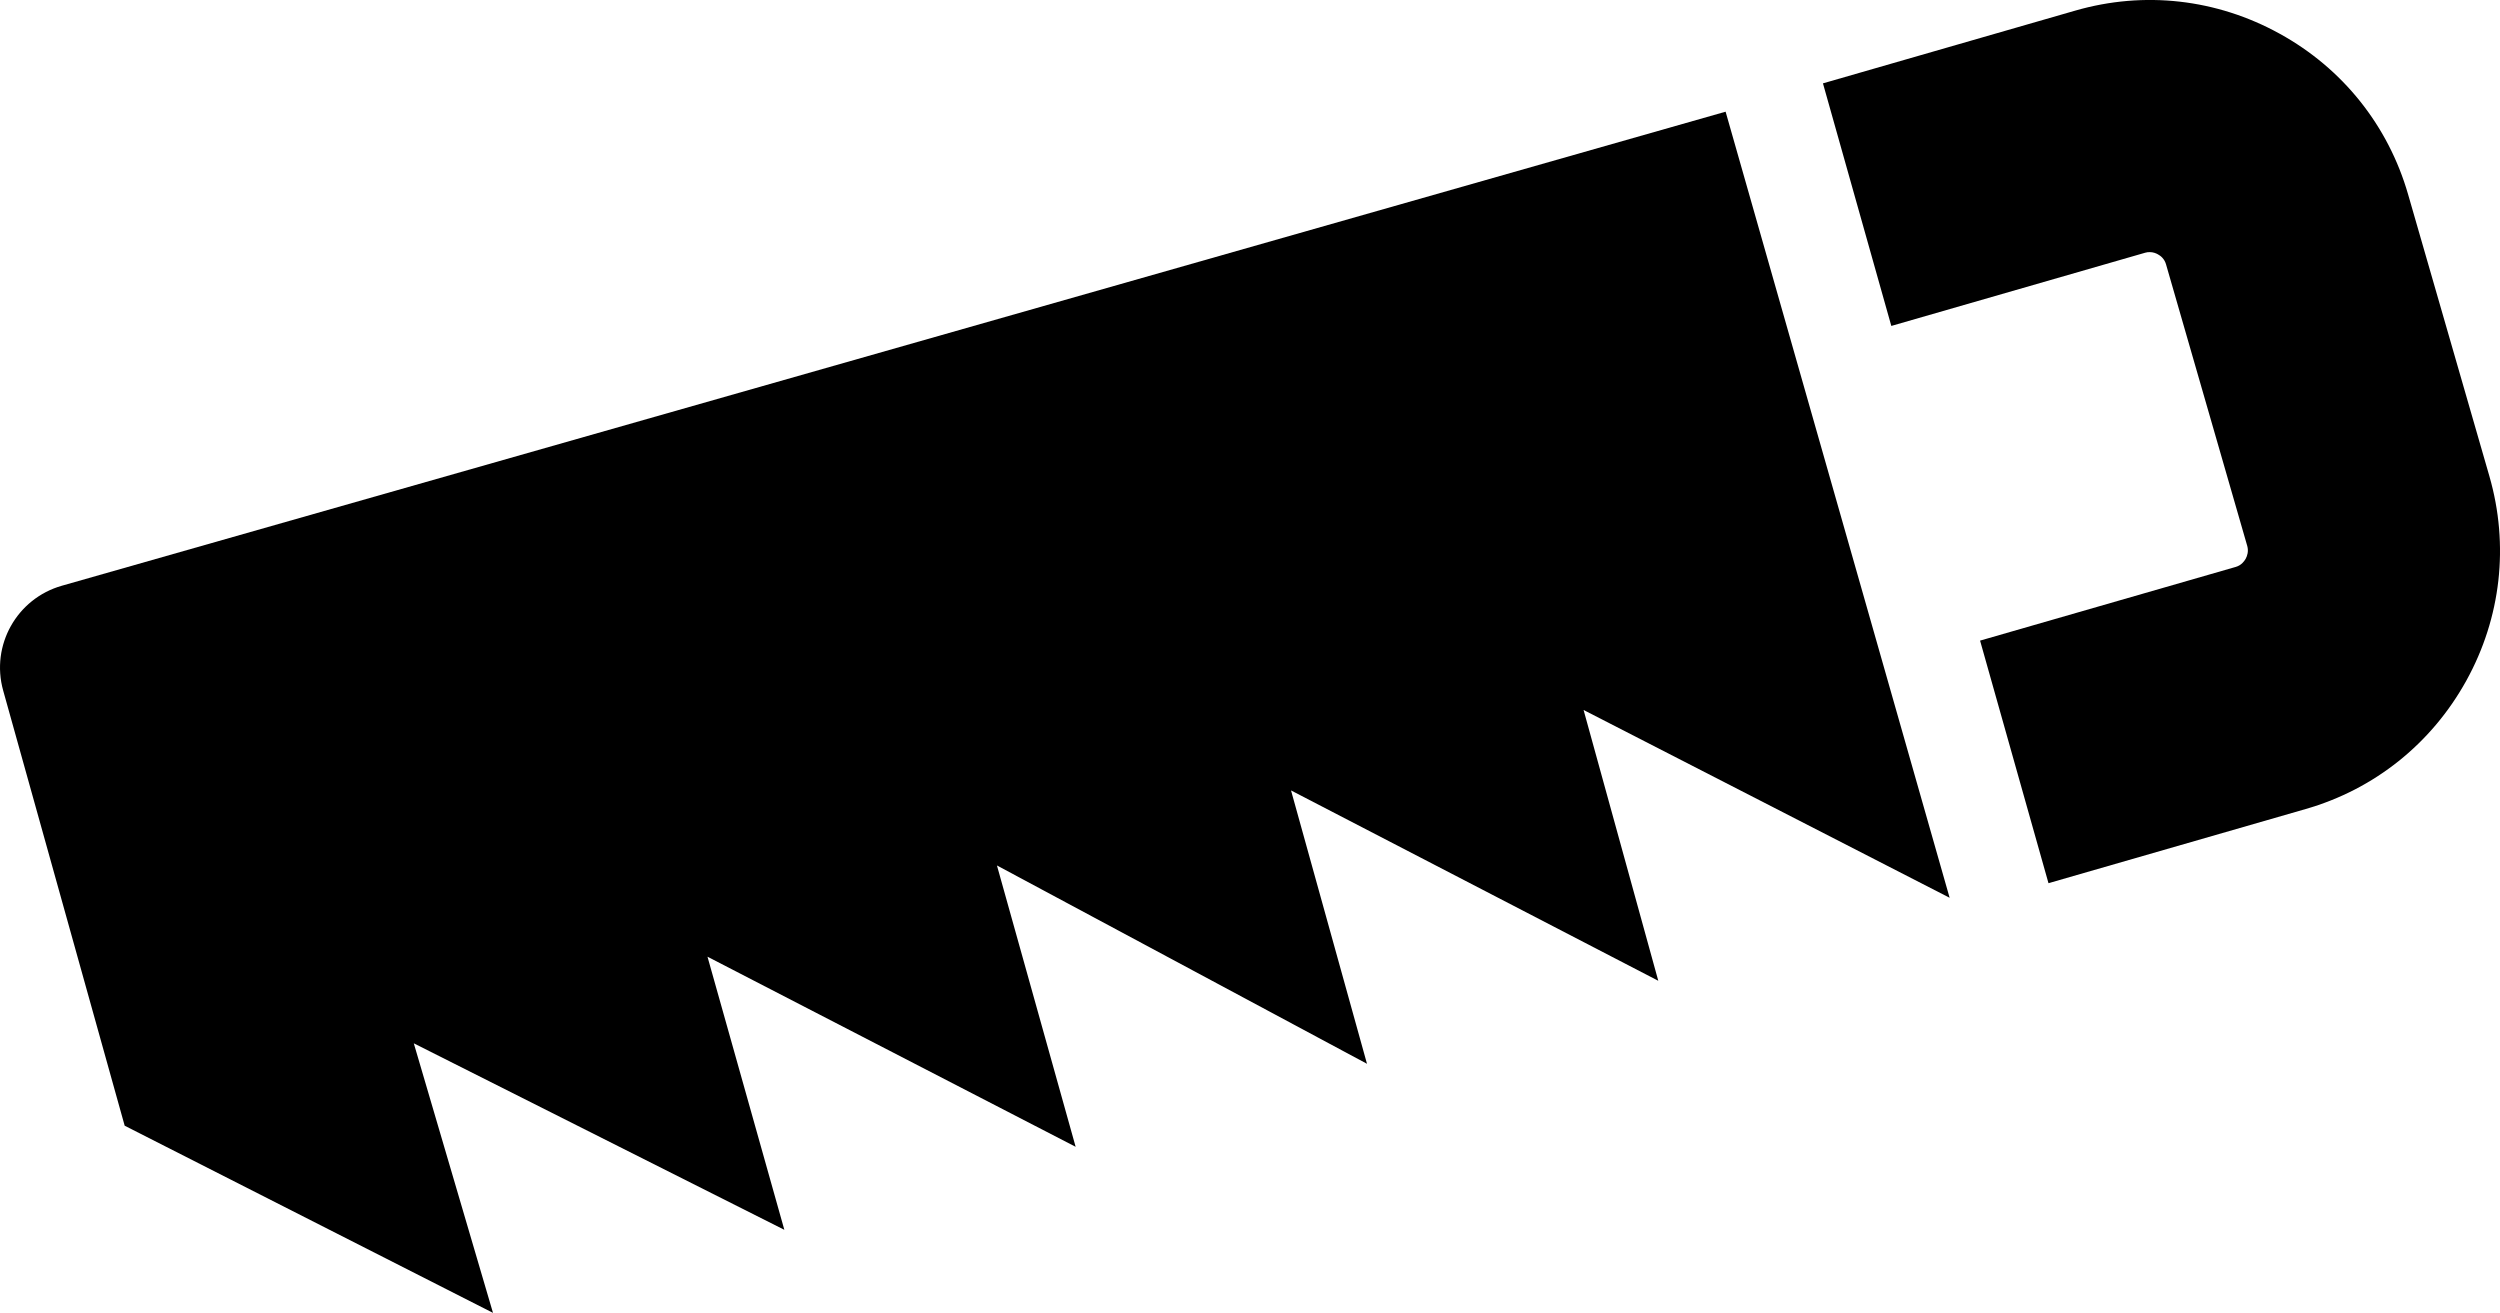<?xml version="1.0" encoding="utf-8"?>
<!-- Generator: Adobe Illustrator 15.0.0, SVG Export Plug-In . SVG Version: 6.00 Build 0)  -->
<!DOCTYPE svg PUBLIC "-//W3C//DTD SVG 1.1//EN" "http://www.w3.org/Graphics/SVG/1.1/DTD/svg11.dtd">
<svg version="1.1" id="Layer_1" xmlns="http://www.w3.org/2000/svg" xmlns:xlink="http://www.w3.org/1999/xlink" x="0px" y="0px"
	 width="50.026px" height="26.271px" viewBox="0 0 50.026 26.271" enable-background="new 0 0 50.026 26.271" xml:space="preserve">
<path d="M1.237,11.721L34.53,2.235l4.483,15.73l-7.325-3.758l1.495,5.419l-7.349-3.809l1.52,5.47l-7.405-3.969l1.575,5.63
	l-7.367-3.804l1.538,5.465l-7.415-3.732l1.585,5.394l-7.37-3.745l-2.432-8.71C-0.188,12.914,0.335,11.979,1.237,11.721"/>
<path d="M49.814,9.53l-1.627-5.64c-0.397-1.378-1.309-2.521-2.569-3.215c-1.26-0.696-2.712-0.861-4.09-0.463l-5.05,1.456
	l1.368,4.854l5.08-1.465c0.031-0.009,0.062-0.013,0.092-0.012c0.065,0,0.122,0.021,0.162,0.044c0.057,0.03,0.131,0.091,0.162,0.197
	l1.627,5.641c0.029,0.106-0.001,0.197-0.032,0.254c-0.032,0.057-0.092,0.132-0.198,0.163l-5.117,1.475l1.369,4.854l5.146-1.484
	c1.377-0.396,2.519-1.31,3.215-2.569S50.211,10.908,49.814,9.53"/>
</svg>

